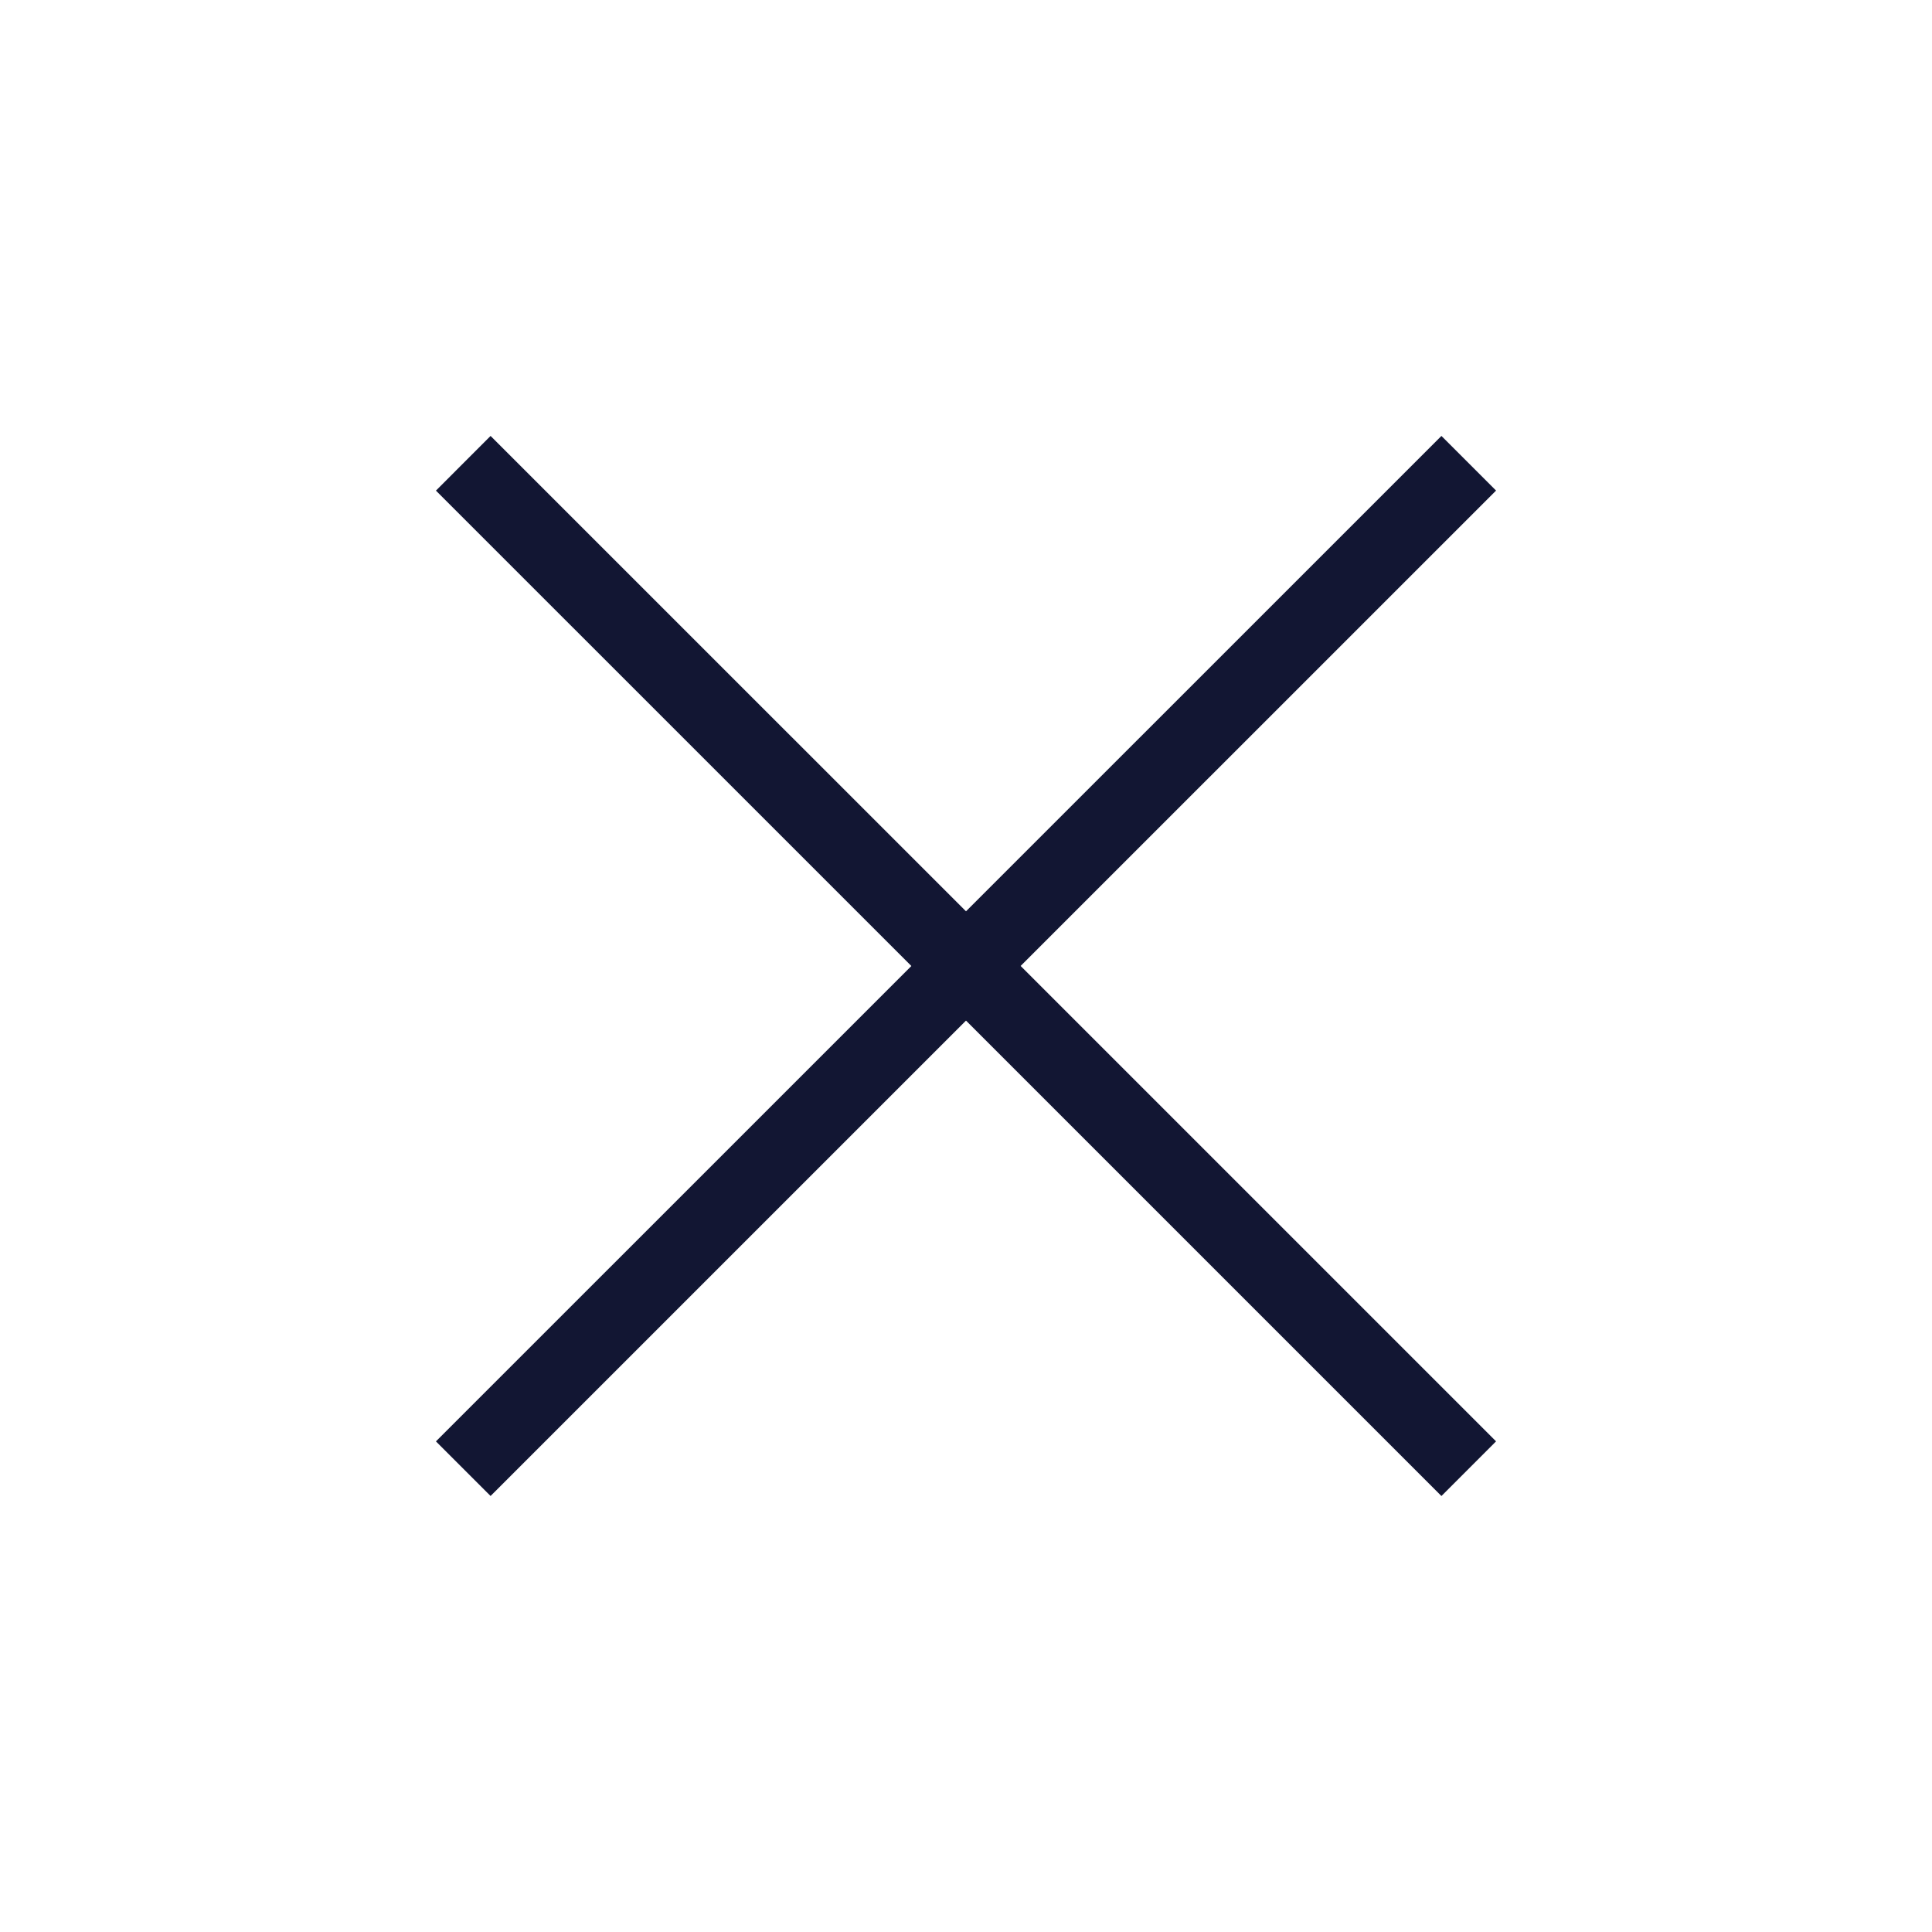 <svg width="50" height="50" viewBox="0 0 50 50" fill="none" xmlns="http://www.w3.org/2000/svg">
<path fill-rule="evenodd" clip-rule="evenodd" d="M38.718 12.696L37.304 11.282L25 23.585L12.696 11.282L11.282 12.697L23.586 25L11.282 37.303L12.696 38.716L25 26.413L37.304 38.717L38.718 37.302L26.414 24.999L38.718 12.696Z" fill="#121633"/>
</svg>

